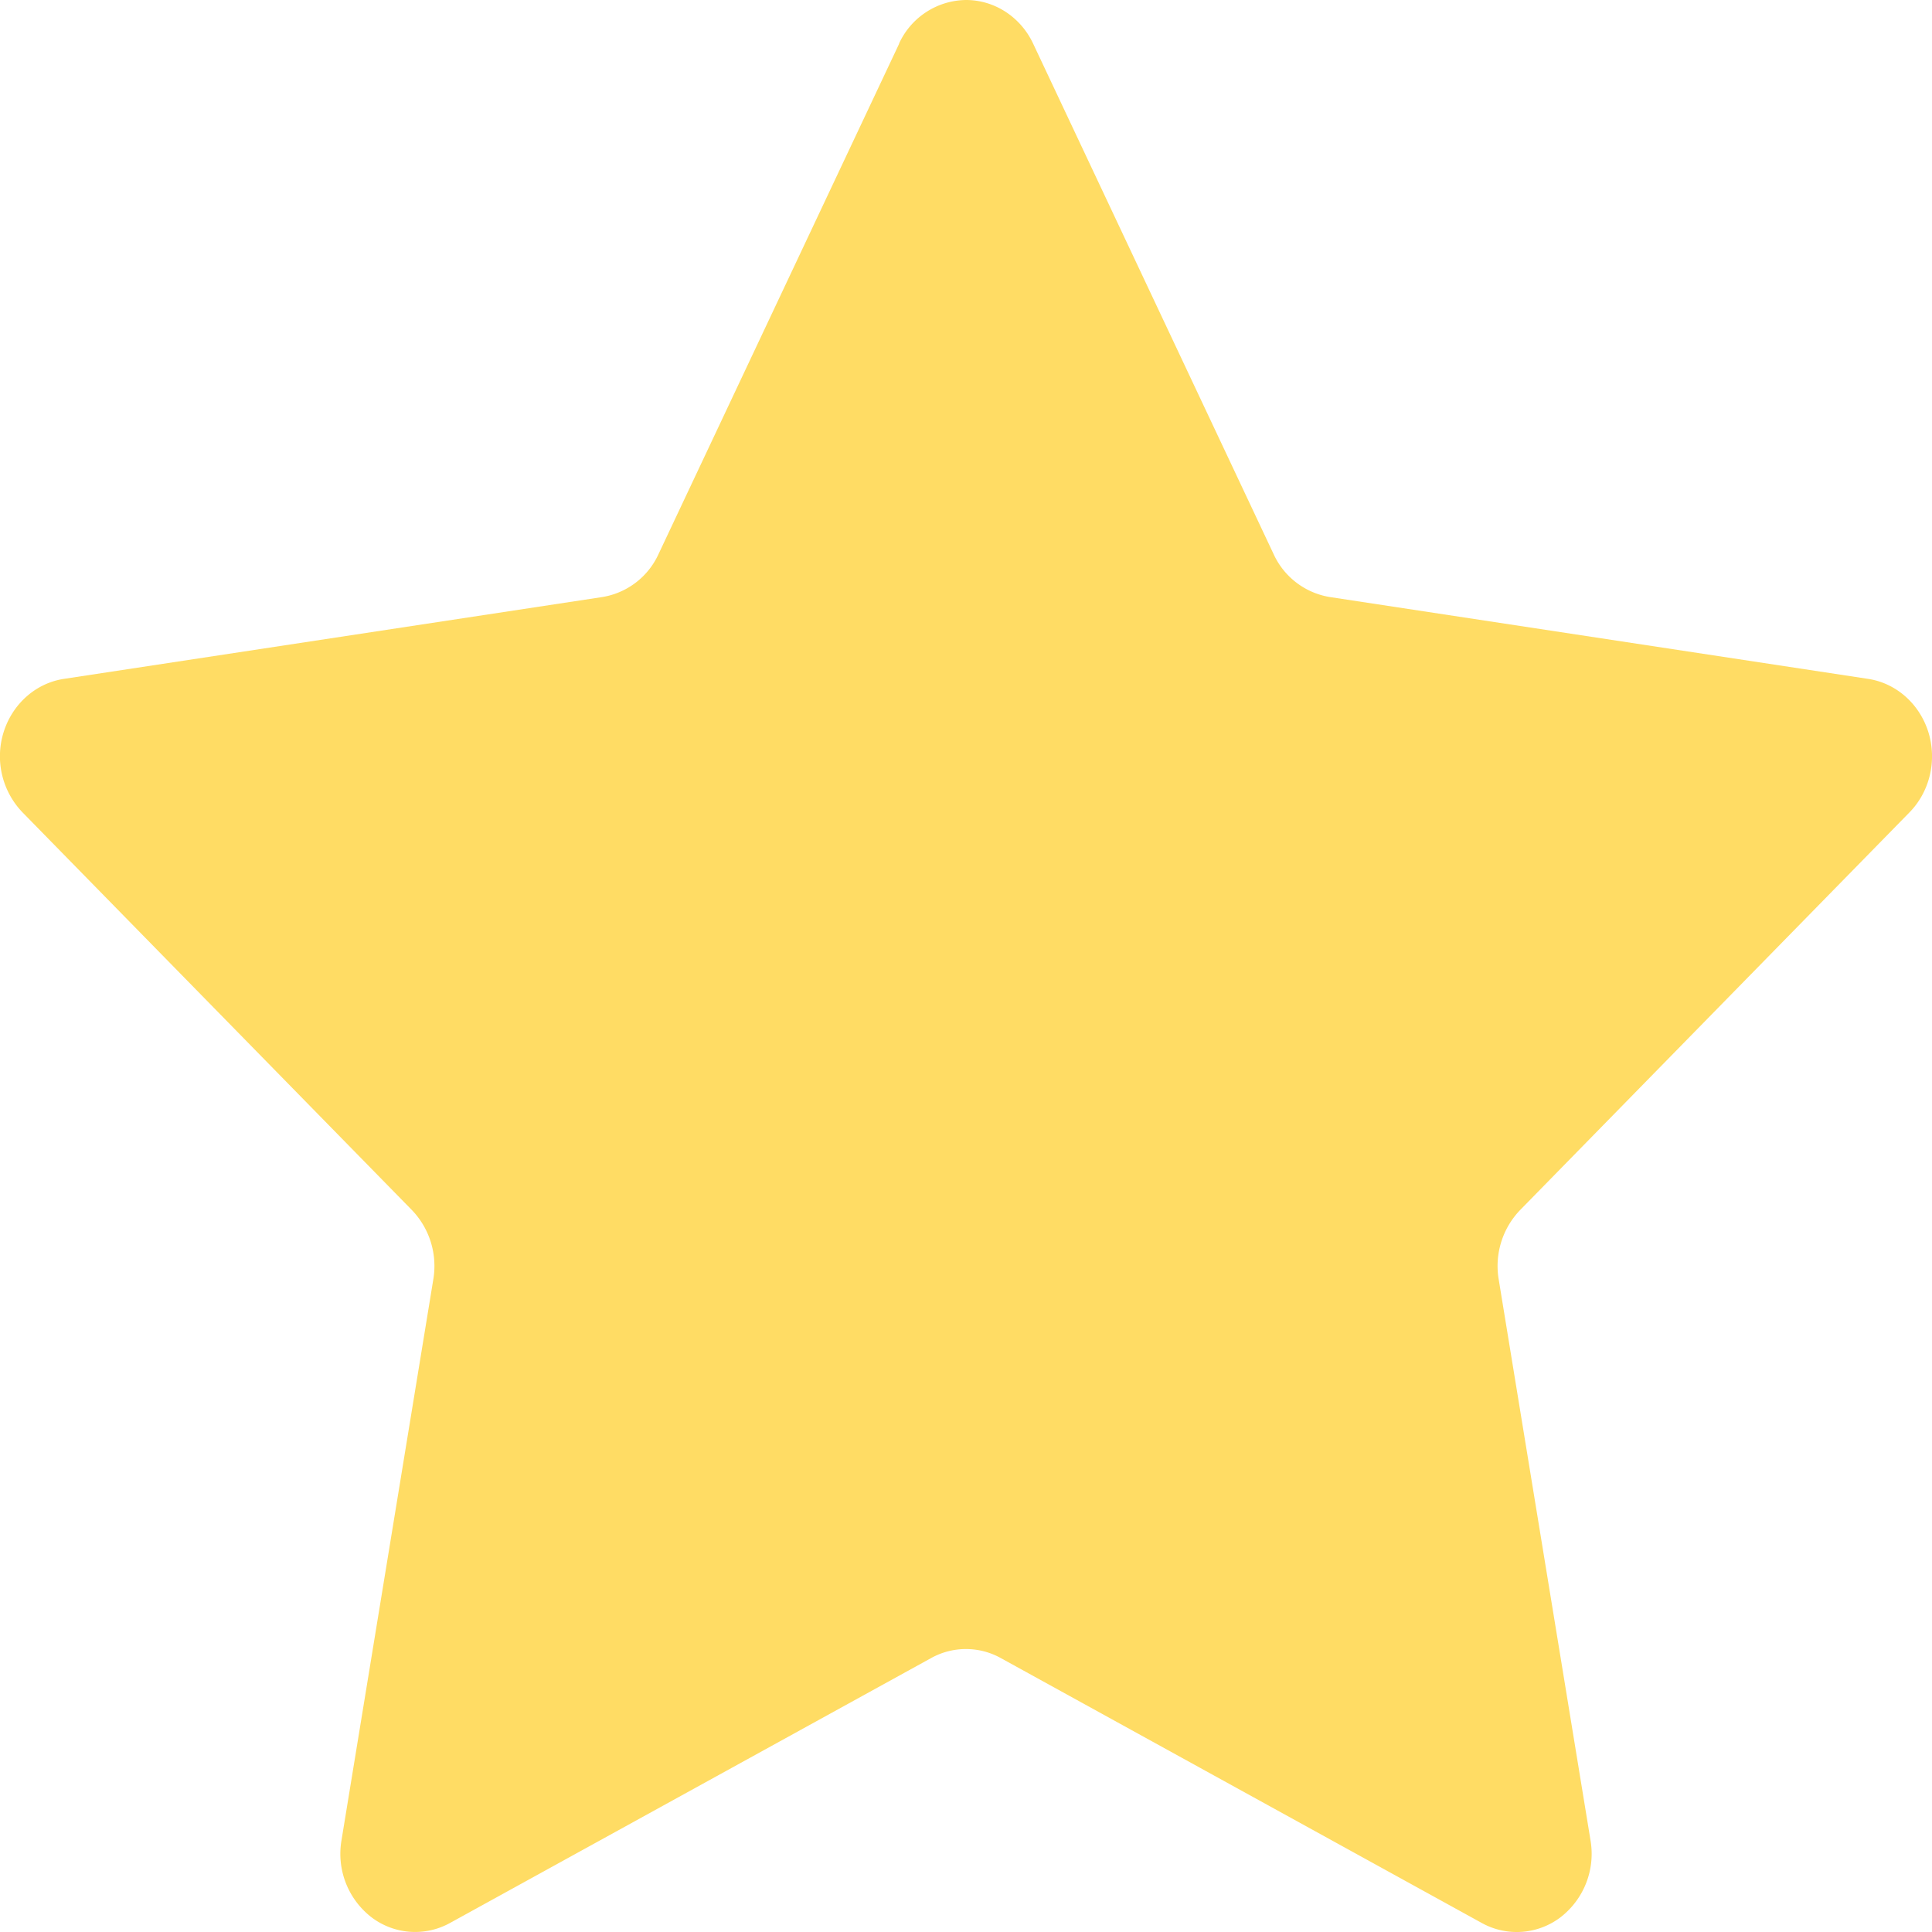<svg xmlns="http://www.w3.org/2000/svg" width="24" height="24" viewBox="0 0 24 24">
    <path fill="#FFDC64" fill-rule="nonzero" d="M11.168.542A.927.927 0 0 1 12.001 0c.353 0 .677.21.833.542l2.988 6.343a.934.934 0 0 0 .7.532l6.683 1.016c.35.053.64.31.75.662.109.352.018.74-.236.998l-4.834 4.937a1.003 1.003 0 0 0-.268.861l1.141 6.971a.996.996 0 0 1-.37.953.898.898 0 0 1-.979.074l-5.977-3.292a.891.891 0 0 0-.865 0L5.59 23.888a.896.896 0 0 1-.978-.073.996.996 0 0 1-.37-.953l1.141-6.971a1.002 1.002 0 0 0-.268-.861L.281 10.093a1.005 1.005 0 0 1-.236-.998c.11-.351.4-.609.75-.662L7.48 7.417a.933.933 0 0 0 .7-.533l2.99-6.342z"/>
</svg>
